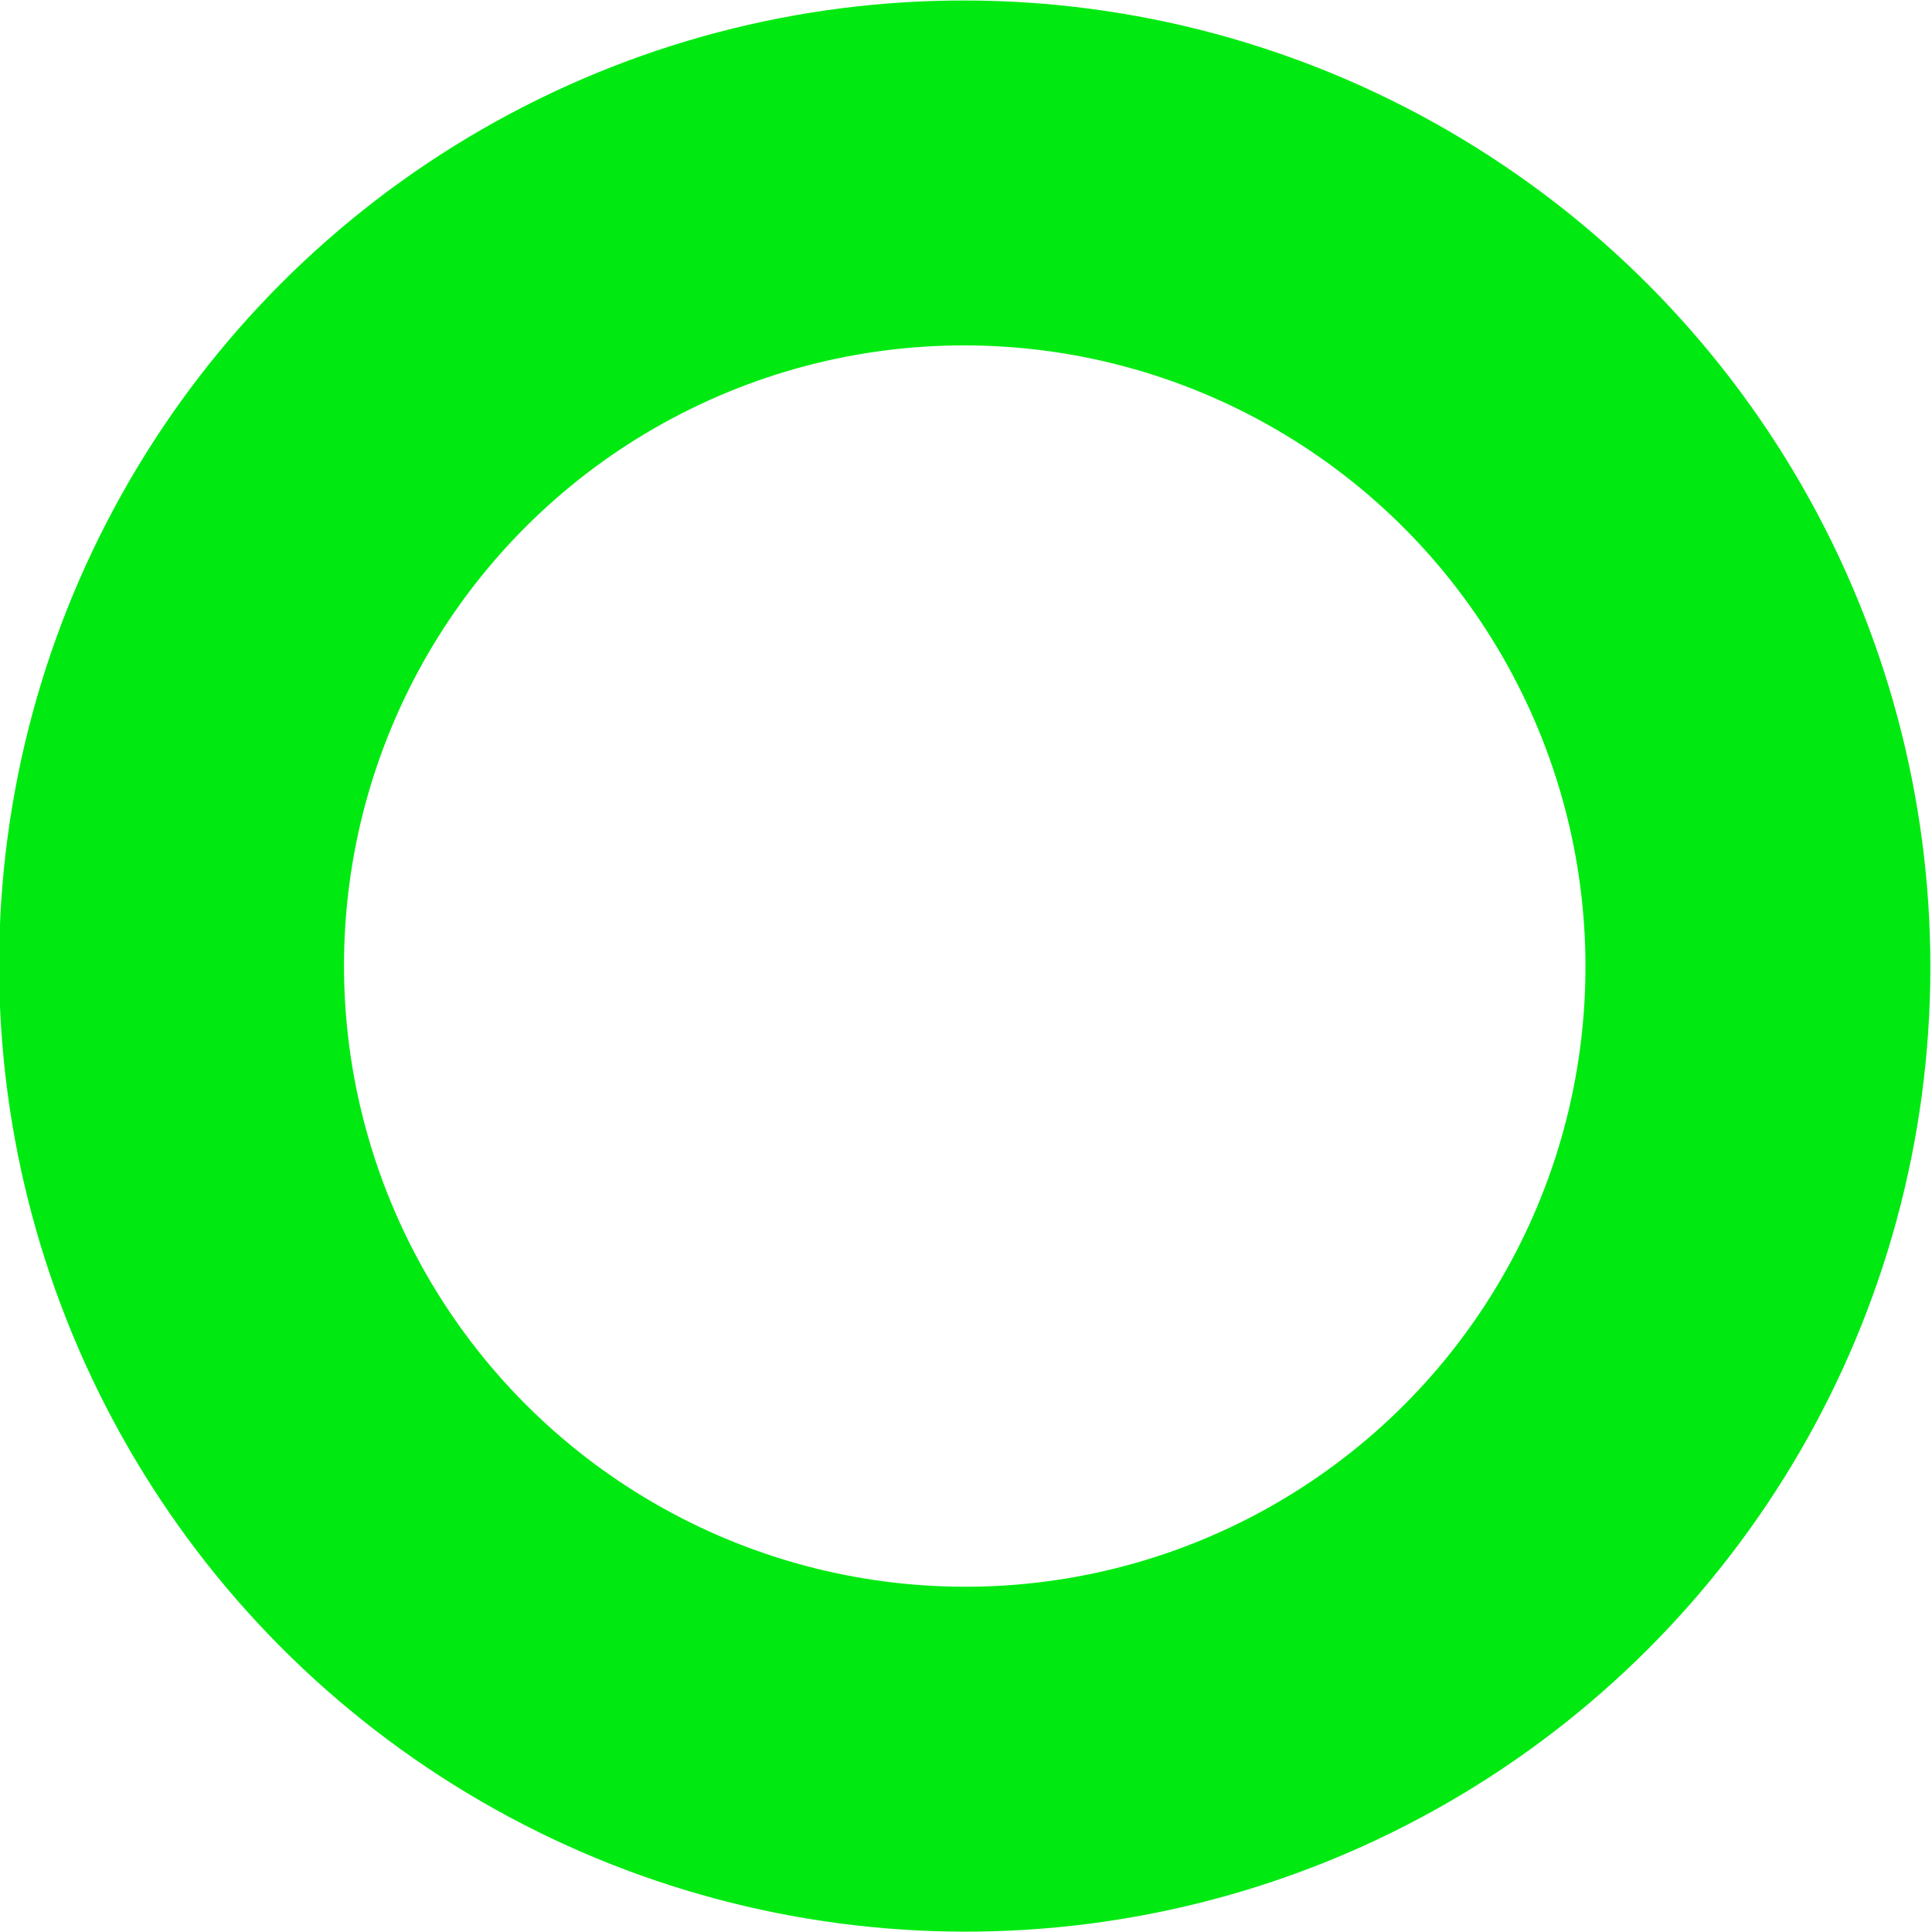 <?xml version="1.0" encoding="UTF-8" standalone="no"?>
<!-- Created with Inkscape (http://www.inkscape.org/) -->

<svg
   width="447.949"
   height="447.945"
   viewBox="0 0 118.52 118.519"
   version="1.1"
   id="svg5"
   inkscape:version="1.1.2 (b8e25be833, 2022-02-05)"
   sodipodi:docname="PSP.svg"
   xmlns:inkscape="http://www.inkscape.org/namespaces/inkscape"
   xmlns:sodipodi="http://sodipodi.sourceforge.net/DTD/sodipodi-0.dtd"
   xmlns="http://www.w3.org/2000/svg"
   xmlns:svg="http://www.w3.org/2000/svg">
  <sodipodi:namedview
     id="namedview7"
     pagecolor="#ffffff"
     bordercolor="#999999"
     borderopacity="1"
     inkscape:pageshadow="0"
     inkscape:pageopacity="0"
     inkscape:pagecheckerboard="0"
     inkscape:document-units="px"
     showgrid="false"
     inkscape:zoom="0.50898197"
     inkscape:cx="-103.14707"
     inkscape:cy="280.95298"
     inkscape:window-width="1920"
     inkscape:window-height="1017"
     inkscape:window-x="-8"
     inkscape:window-y="-8"
     inkscape:window-maximized="1"
     inkscape:current-layer="layer1"
     units="px"
     fit-margin-top="0"
     fit-margin-left="0"
     fit-margin-right="0"
     fit-margin-bottom="0" />
  <defs
     id="defs2" />
  <g
     inkscape:label="Capa 1"
     inkscape:groupmode="layer"
     id="layer1"
     transform="translate(-38.515,-24.965)">
    <ellipse
       style="fill:none;fill-opacity:1;stroke:#00ea11;stroke-width:21.167;stroke-miterlimit:4;stroke-dasharray:none;stroke-opacity:1"
       id="path1457"
       cx="100.545"
       cy="80.791"
       rx="48.679"
       ry="48.674"
       transform="matrix(0.999,0.035,-0.034,0.999,0,0)" />
  </g>
</svg>
